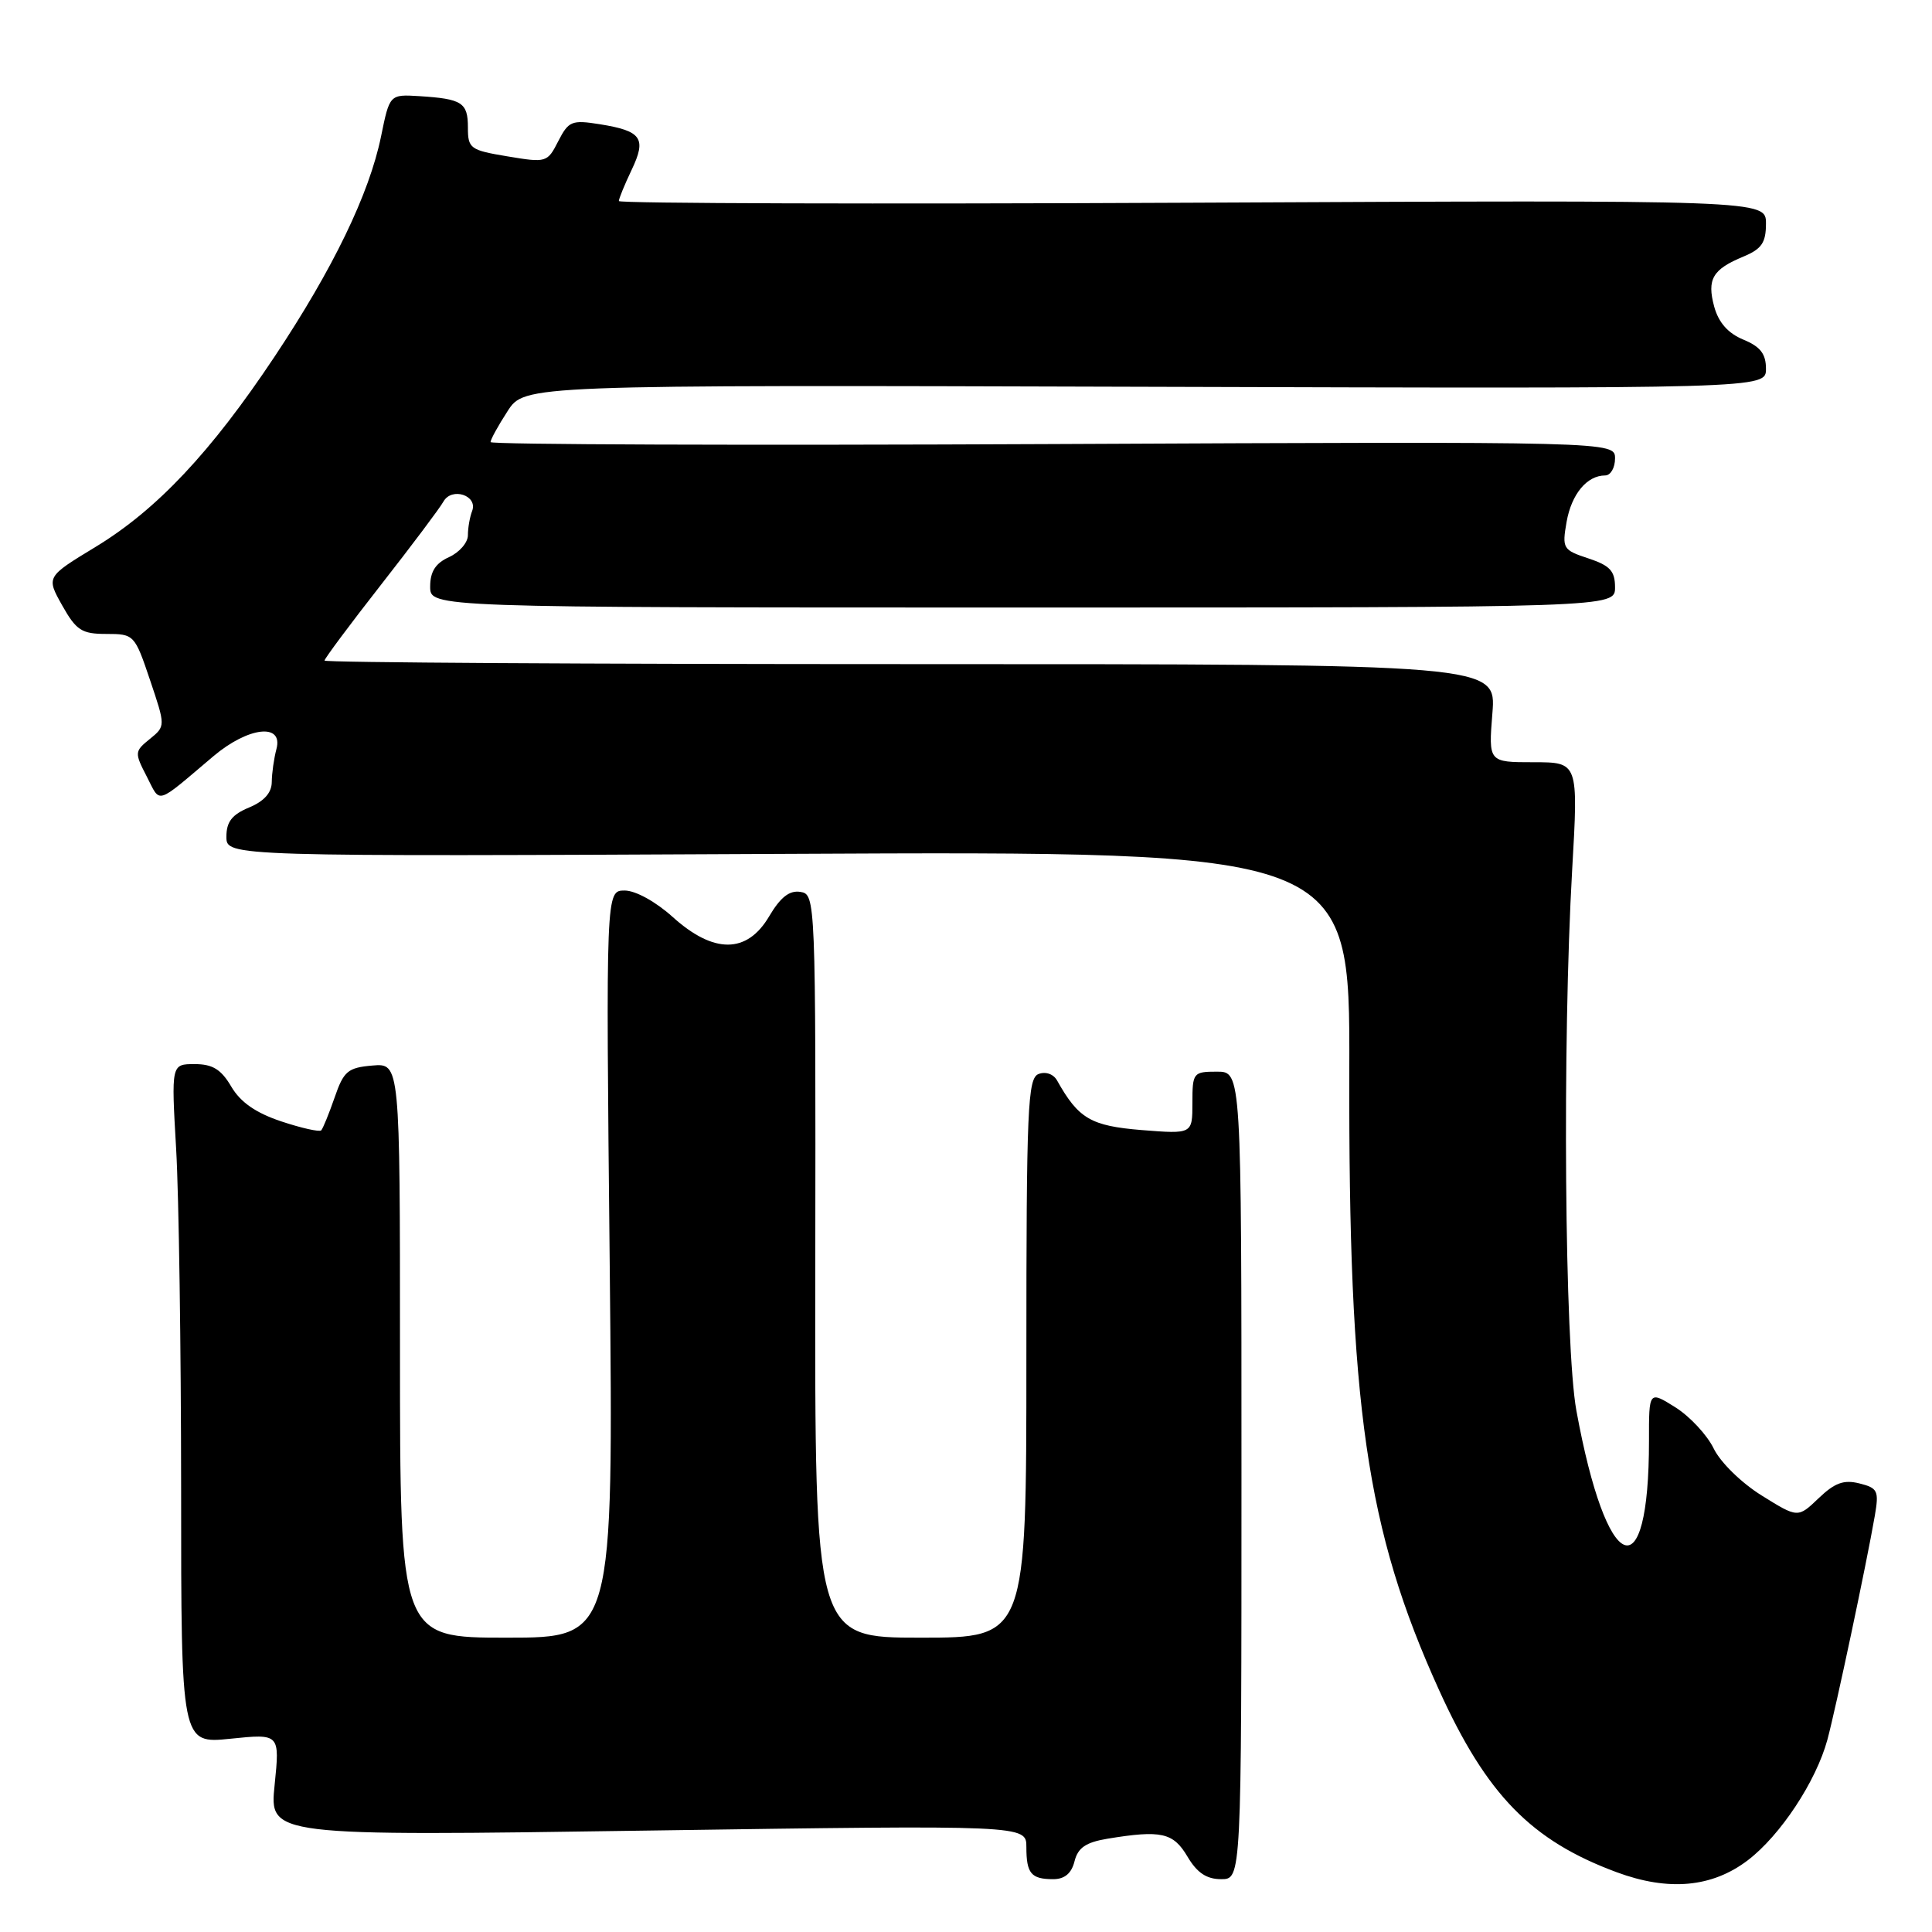 <?xml version="1.0" encoding="UTF-8" standalone="no"?>
<!DOCTYPE svg PUBLIC "-//W3C//DTD SVG 1.1//EN" "http://www.w3.org/Graphics/SVG/1.1/DTD/svg11.dtd" >
<svg xmlns="http://www.w3.org/2000/svg" xmlns:xlink="http://www.w3.org/1999/xlink" version="1.1" viewBox="0 0 256 256">
 <g >
 <path fill="currentColor"
d=" M 231.60 246.49 C 235.92 243.19 240.64 236.04 242.14 230.52 C 243.26 226.35 247.32 207.22 248.42 200.86 C 248.99 197.54 248.82 197.17 246.38 196.56 C 244.31 196.04 243.11 196.48 240.98 198.52 C 238.23 201.15 238.23 201.15 233.43 198.16 C 230.73 196.48 227.95 193.75 227.07 191.93 C 226.20 190.14 223.92 187.69 222.00 186.48 C 218.49 184.28 218.49 184.28 218.50 190.89 C 218.51 211.11 212.88 208.79 208.88 186.92 C 207.32 178.40 207.01 138.05 208.32 115.25 C 209.14 101.00 209.14 101.00 203.19 101.00 C 197.23 101.00 197.23 101.00 197.75 94.50 C 198.27 88.00 198.27 88.00 120.64 88.00 C 77.94 88.00 43.00 87.79 43.00 87.53 C 43.00 87.27 46.35 82.77 50.45 77.53 C 54.55 72.29 58.29 67.31 58.76 66.46 C 59.86 64.50 63.35 65.65 62.56 67.71 C 62.25 68.51 62.00 69.95 62.00 70.92 C 62.00 71.89 60.88 73.19 59.50 73.82 C 57.71 74.63 57.00 75.74 57.00 77.73 C 57.00 80.50 57.00 80.50 135.50 80.50 C 214.00 80.50 214.00 80.50 214.00 77.83 C 214.00 75.66 213.34 74.94 210.47 73.99 C 207.09 72.88 206.97 72.67 207.58 69.16 C 208.23 65.47 210.28 63.00 212.69 63.00 C 213.41 63.00 214.00 61.99 214.00 60.75 C 214.00 58.50 214.00 58.50 139.50 58.84 C 98.53 59.03 65.00 58.91 65.00 58.58 C 65.00 58.24 66.01 56.40 67.25 54.49 C 69.50 51.00 69.50 51.00 151.75 51.25 C 234.00 51.50 234.00 51.50 234.00 48.87 C 234.00 46.89 233.26 45.93 231.00 45.00 C 228.97 44.16 227.72 42.74 227.14 40.63 C 226.16 36.99 226.92 35.69 231.03 33.99 C 233.43 32.99 234.00 32.15 234.00 29.63 C 234.00 26.50 234.00 26.50 158.00 26.86 C 116.20 27.06 82.00 26.96 82.00 26.64 C 82.00 26.33 82.76 24.47 83.69 22.52 C 85.70 18.31 85.02 17.35 79.47 16.46 C 75.76 15.87 75.34 16.04 73.97 18.71 C 72.53 21.54 72.39 21.58 67.25 20.72 C 62.30 19.90 62.00 19.68 62.00 16.89 C 62.00 13.59 61.23 13.10 55.57 12.74 C 51.63 12.50 51.63 12.50 50.49 18.08 C 48.93 25.69 44.14 35.60 36.38 47.26 C 27.96 59.91 20.77 67.55 12.66 72.47 C 6.12 76.44 6.12 76.44 8.24 80.22 C 10.11 83.54 10.83 84.00 14.09 84.00 C 17.76 84.00 17.85 84.09 19.88 90.11 C 21.94 96.22 21.94 96.22 19.85 97.92 C 17.82 99.56 17.81 99.73 19.45 102.90 C 21.32 106.53 20.50 106.78 28.28 100.20 C 32.90 96.30 37.56 95.77 36.63 99.25 C 36.30 100.49 36.02 102.46 36.01 103.63 C 36.00 105.04 35.00 106.17 33.00 107.00 C 30.74 107.94 30.00 108.89 30.00 110.87 C 30.00 113.50 30.00 113.50 104.43 113.14 C 178.87 112.78 178.87 112.78 178.79 141.64 C 178.67 186.40 181.02 202.66 190.69 223.96 C 196.99 237.83 202.90 243.89 214.22 248.08 C 221.11 250.63 226.86 250.10 231.60 246.49 Z  M 142.38 246.63 C 142.83 244.83 143.88 244.12 146.74 243.64 C 153.86 242.47 155.46 242.82 157.34 246.00 C 158.61 248.15 159.87 249.00 161.81 249.00 C 164.50 249.00 164.50 249.00 164.50 195.50 C 164.50 142.00 164.50 142.00 161.25 142.00 C 158.11 142.00 158.00 142.14 158.00 146.14 C 158.00 150.27 158.00 150.27 151.29 149.74 C 144.55 149.19 142.91 148.24 140.08 143.19 C 139.60 142.32 138.57 141.95 137.62 142.31 C 136.17 142.87 136.00 146.72 136.00 179.97 C 136.00 217.00 136.00 217.00 121.98 217.00 C 107.96 217.00 107.96 217.00 108.03 167.75 C 108.09 118.95 108.07 118.50 106.05 118.18 C 104.60 117.95 103.41 118.89 101.91 121.43 C 98.98 126.39 94.57 126.41 89.13 121.50 C 86.89 119.48 84.21 118.00 82.77 118.00 C 80.28 118.00 80.28 118.00 80.79 167.50 C 81.29 217.00 81.29 217.00 67.14 217.00 C 53.00 217.00 53.00 217.00 53.00 178.94 C 53.00 140.88 53.00 140.88 49.34 141.19 C 46.09 141.47 45.54 141.93 44.34 145.42 C 43.59 147.58 42.79 149.54 42.56 149.78 C 42.32 150.01 39.94 149.48 37.27 148.59 C 33.91 147.47 31.87 146.06 30.65 143.99 C 29.30 141.69 28.17 141.00 25.79 141.00 C 22.69 141.00 22.69 141.00 23.34 152.25 C 23.70 158.44 23.99 178.70 24.00 197.28 C 24.00 231.06 24.00 231.06 30.54 230.39 C 37.08 229.72 37.08 229.72 36.39 236.51 C 35.69 243.30 35.69 243.30 85.85 242.56 C 136.00 241.83 136.00 241.83 136.00 244.75 C 136.00 248.25 136.63 249.00 139.56 249.00 C 141.06 249.00 141.98 248.24 142.38 246.63 Z "/>
</g>
</svg>
